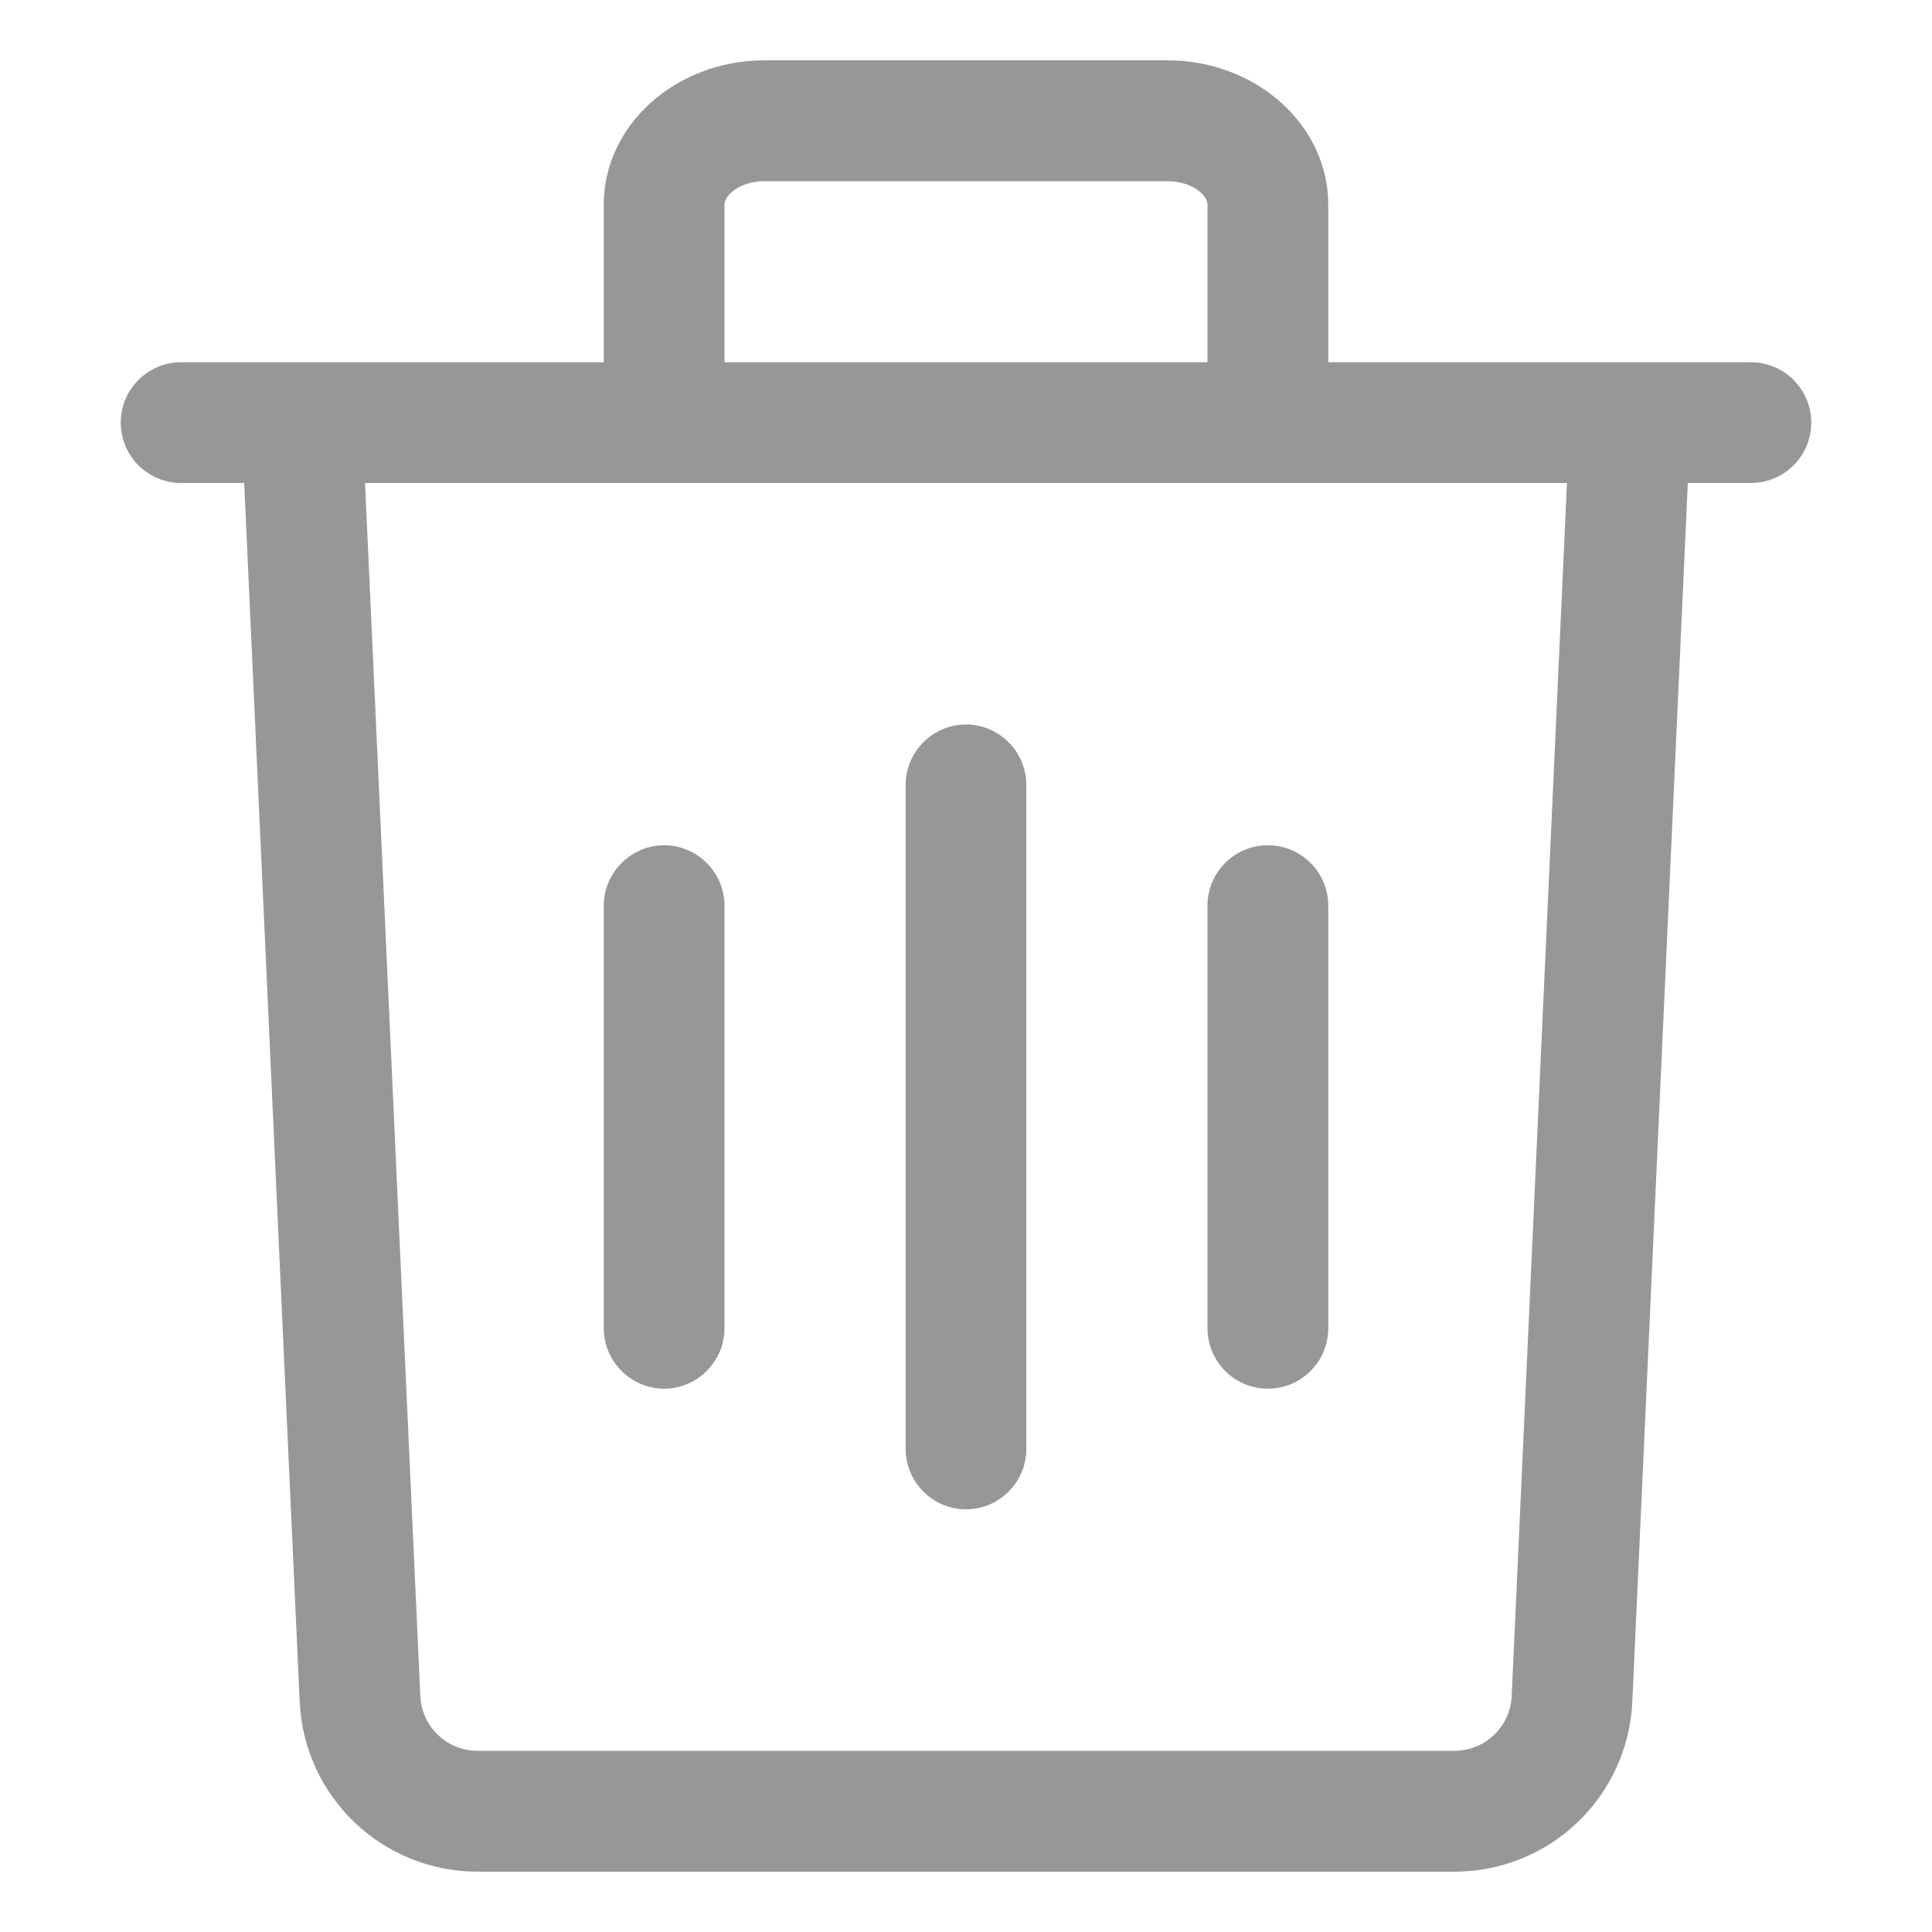 <svg width="18" height="18" viewBox="0 0 18 18" fill="none" xmlns="http://www.w3.org/2000/svg">
<path d="M16.312 3.375C15 3.375 13.688 3.375 12.375 3.375V1.906C12.375 1.165 11.703 0.562 10.876 0.562H7.124C6.297 0.562 5.625 1.165 5.625 1.906V3.375C4.313 3.375 3 3.375 1.688 3.375C1.377 3.375 1.125 3.627 1.125 3.938C1.125 4.248 1.377 4.5 1.688 4.5H2.275L2.792 15.852C2.832 16.741 3.561 17.438 4.451 17.438H13.549C14.439 17.438 15.168 16.741 15.208 15.852L15.725 4.5H16.312C16.623 4.5 16.875 4.248 16.875 3.938C16.875 3.627 16.623 3.375 16.312 3.375ZM6.75 1.906C6.75 1.817 6.896 1.688 7.124 1.688H10.876C11.104 1.688 11.25 1.817 11.25 1.906V3.375H6.75V1.906ZM14.084 15.802C14.071 16.088 13.836 16.312 13.549 16.312H4.451C4.164 16.312 3.929 16.088 3.916 15.801L3.401 4.5H14.599L14.084 15.802Z" fill="#979797"/>
<path d="M6.188 7.875C5.879 7.875 5.625 8.129 5.625 8.438V12.375C5.625 12.684 5.879 12.938 6.188 12.938C6.496 12.938 6.75 12.684 6.75 12.375V8.438C6.75 8.129 6.496 7.875 6.188 7.875Z" fill="#979797"/>
<path d="M11.25 8.438V12.375C11.25 12.686 11.502 12.938 11.812 12.938C12.123 12.938 12.375 12.686 12.375 12.375V8.438C12.375 8.127 12.123 7.875 11.812 7.875C11.502 7.875 11.25 8.127 11.25 8.438Z" fill="#979797"/>
<path d="M9 6.75C8.691 6.75 8.438 7.004 8.438 7.312V13.5C8.438 13.809 8.691 14.062 9 14.062C9.309 14.062 9.562 13.809 9.562 13.5V7.312C9.562 7.004 9.309 6.75 9 6.75Z" fill="#979797"/>
</svg>
